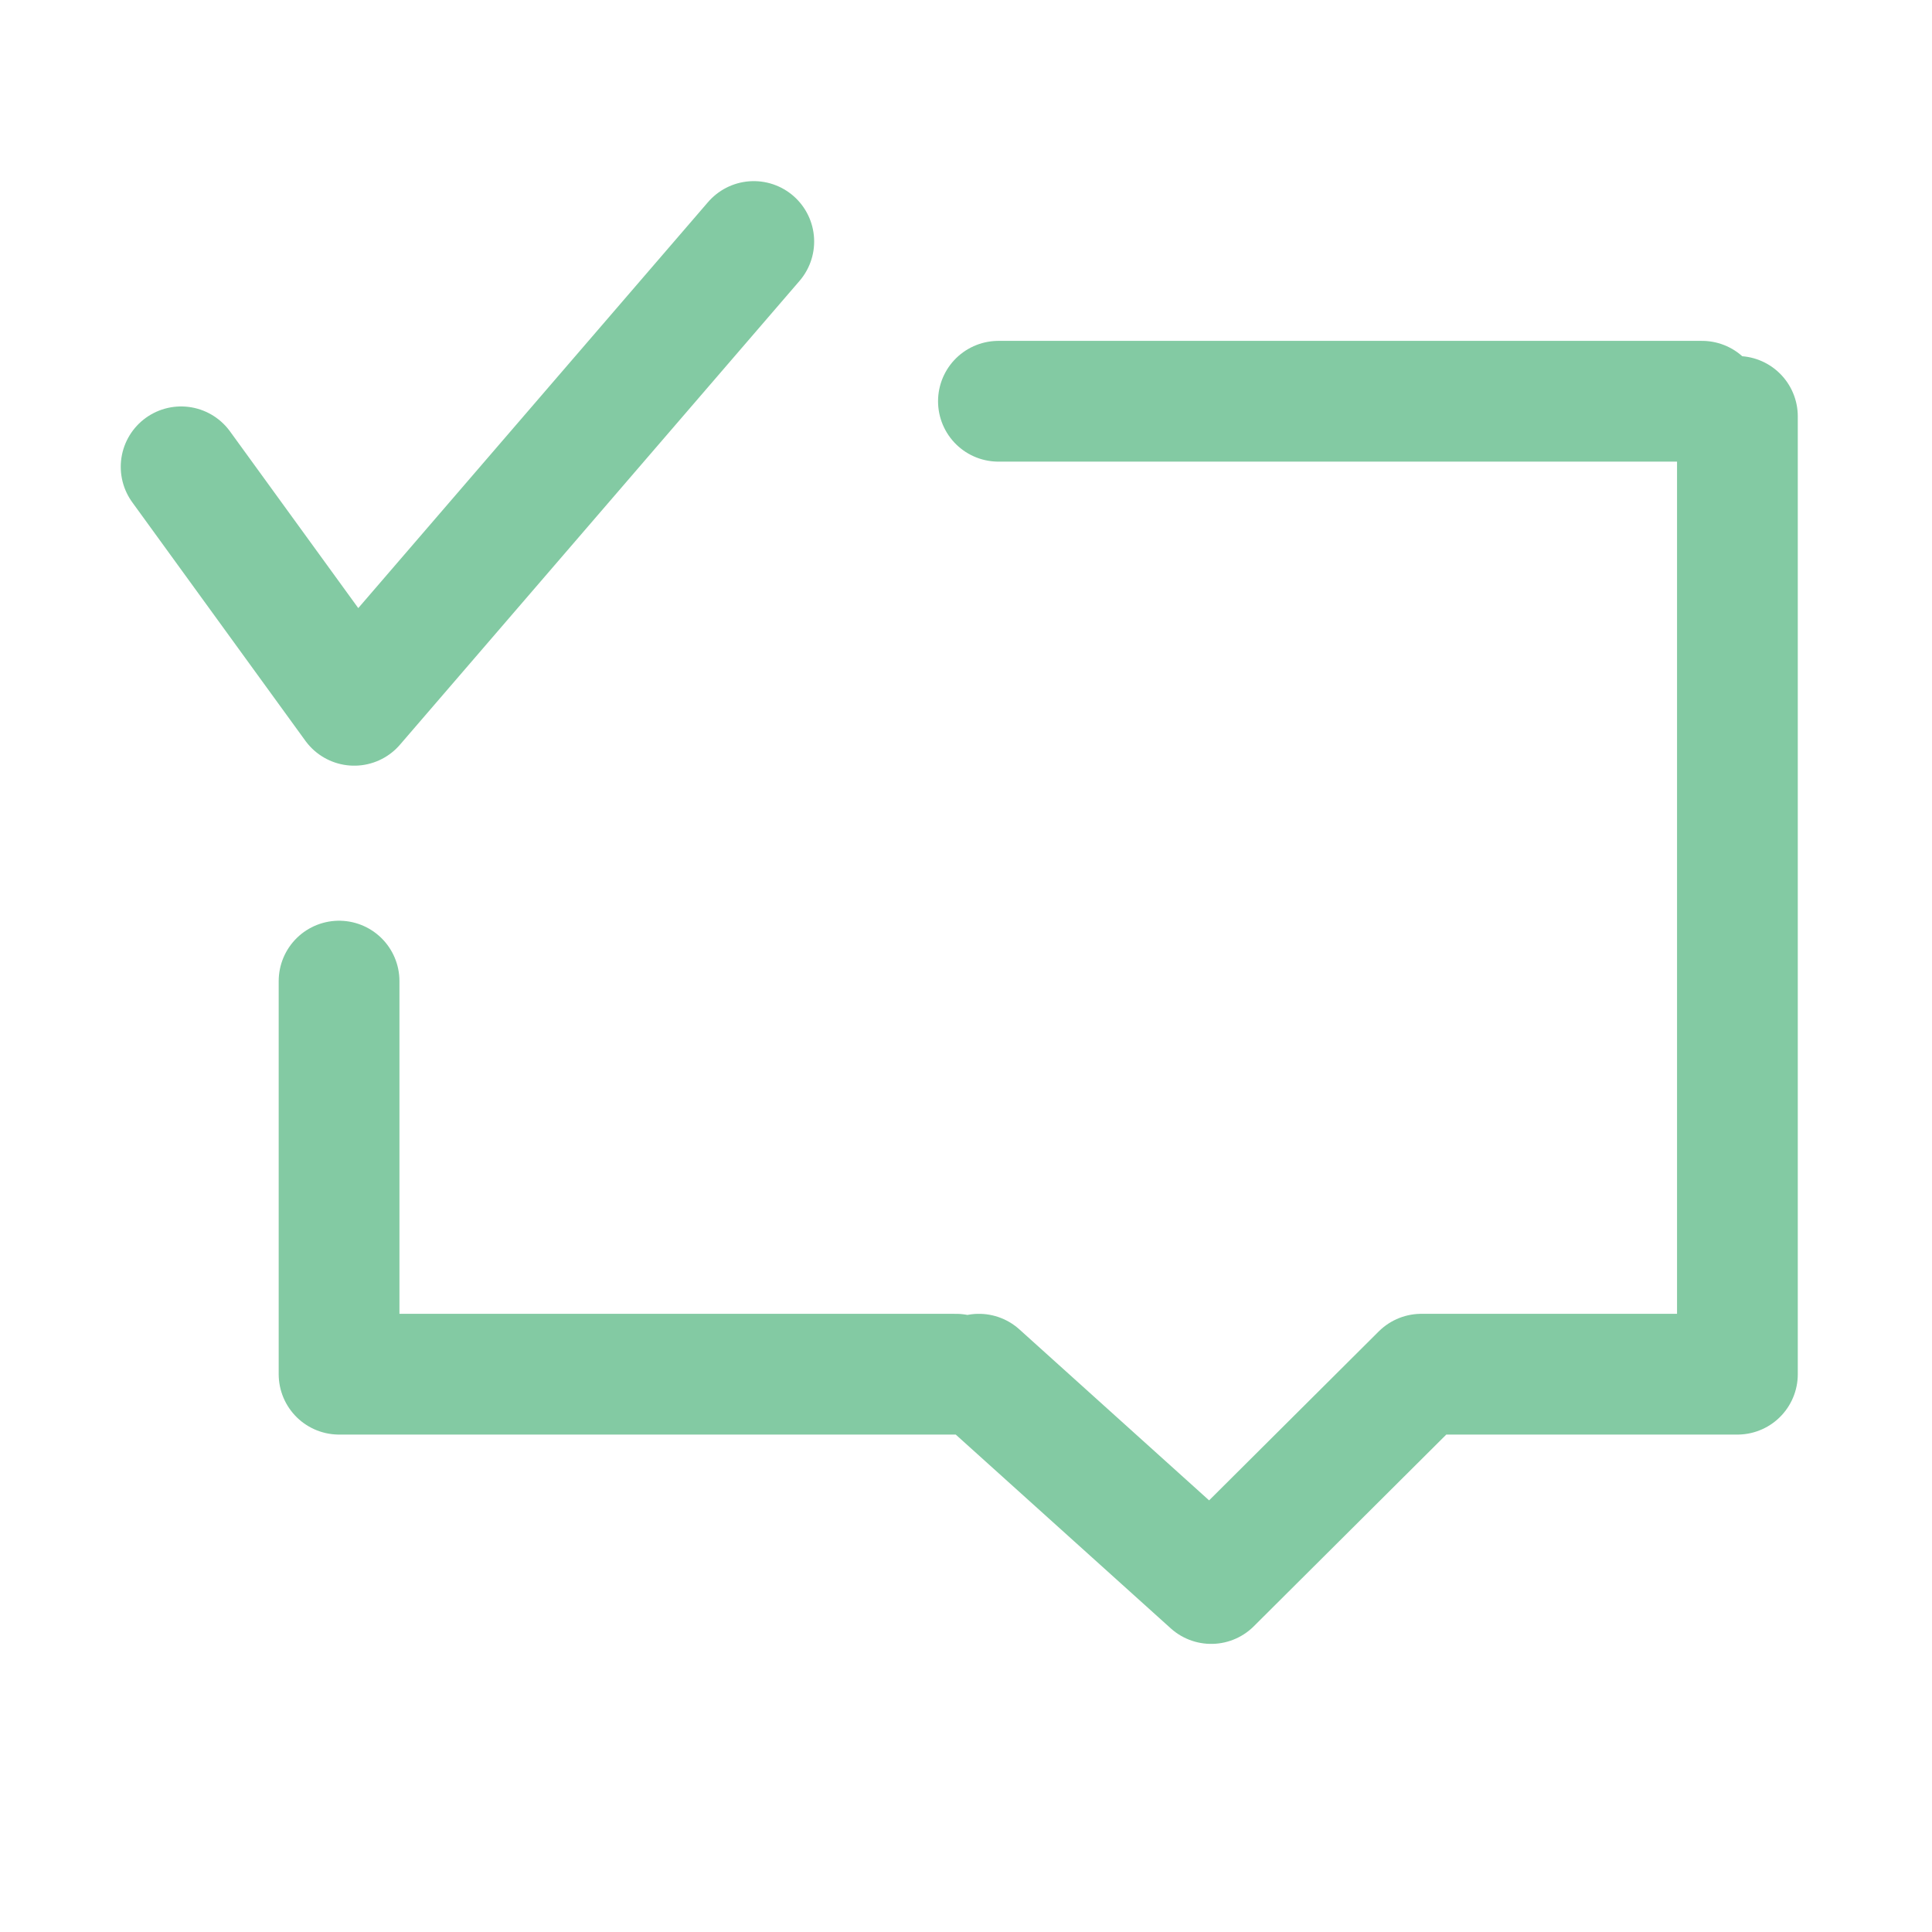 <svg width="32" height="32" viewBox="0 0 32 32" xmlns="http://www.w3.org/2000/svg"><title>09D7D68A-123D-400C-969B-19F5A5FC4ACF</title><path d="M28.191 6.646H16.537m-.323 16.115l3.847 3.467 3.481-3.467h5.235V6.897M15.833 22.761H5.616V16.25M3 7.732l2.867 3.95L12.485 4" stroke-width="2" stroke="#83CAA3" fill="none" stroke-linecap="round" stroke-linejoin="round"/></svg>